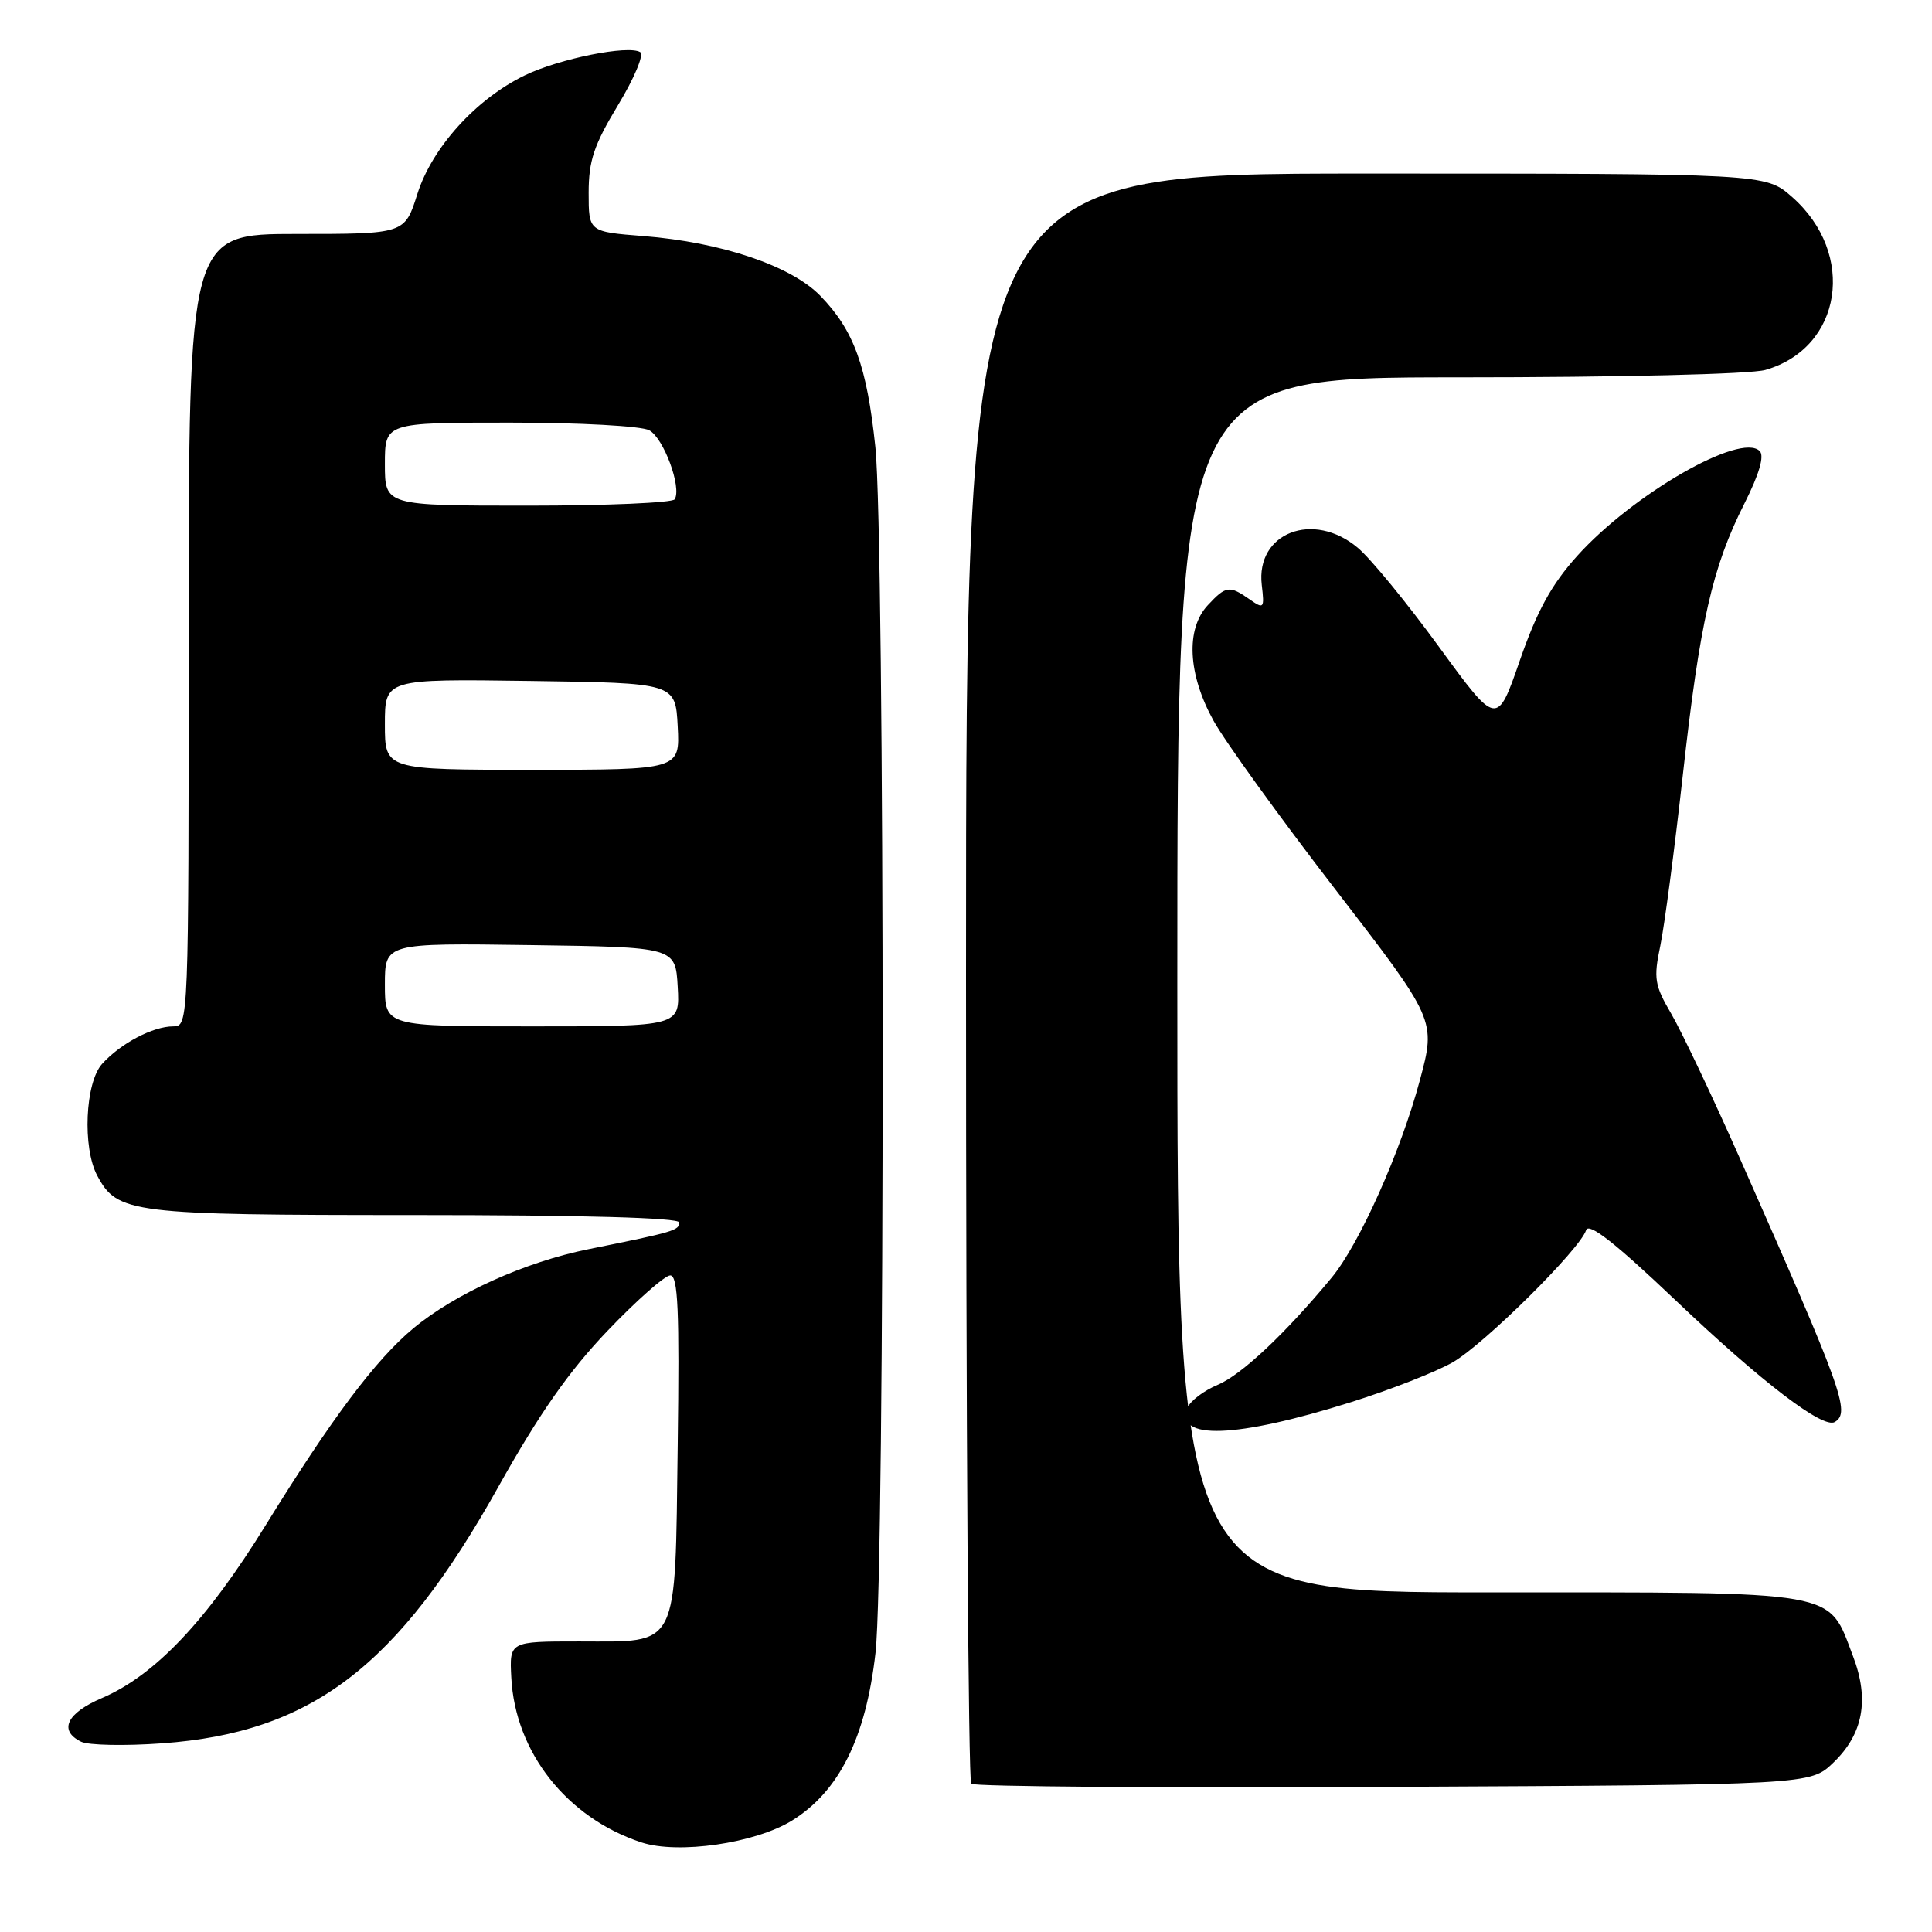 <?xml version="1.0" encoding="UTF-8" standalone="no"?>
<!DOCTYPE svg PUBLIC "-//W3C//DTD SVG 1.1//EN" "http://www.w3.org/Graphics/SVG/1.1/DTD/svg11.dtd" >
<svg xmlns="http://www.w3.org/2000/svg" xmlns:xlink="http://www.w3.org/1999/xlink" version="1.1" viewBox="0 0 256 256">
 <g >
 <path fill="currentColor"
d=" M 104.94 241.24 C 111.19 237.37 114.73 230.27 116.01 219.00 C 117.28 207.90 117.26 71.30 115.99 59.23 C 114.86 48.50 113.15 43.79 108.72 39.22 C 104.87 35.23 95.60 32.10 85.25 31.28 C 78.00 30.71 78.00 30.71 78.00 25.54 C 78.00 21.29 78.70 19.21 81.89 13.93 C 84.03 10.39 85.36 7.23 84.84 6.91 C 83.27 5.93 74.11 7.77 69.54 9.98 C 63.07 13.12 57.25 19.55 55.30 25.71 C 53.63 31.00 53.63 31.00 39.32 31.00 C 25.00 31.00 25.00 31.00 25.00 83.50 C 25.00 135.76 24.99 136.00 22.95 136.00 C 20.26 136.00 15.99 138.25 13.53 140.97 C 11.28 143.46 10.90 152.08 12.89 155.79 C 15.56 160.78 17.31 161.00 54.95 161.00 C 77.20 161.00 90.00 161.36 90.00 161.98 C 90.00 163.04 89.35 163.23 78.00 165.52 C 69.56 167.22 60.34 171.39 54.76 176.02 C 49.79 180.15 43.90 188.00 35.22 202.07 C 27.41 214.73 20.55 221.98 13.51 225.00 C 8.83 227.00 7.73 229.31 10.75 230.79 C 11.71 231.26 16.55 231.36 21.50 231.00 C 41.27 229.58 52.68 220.88 66.00 197.07 C 71.48 187.27 75.39 181.69 80.51 176.33 C 84.36 172.30 88.10 169.00 88.81 169.00 C 89.84 169.00 90.04 173.58 89.80 191.47 C 89.43 218.87 90.12 217.50 76.71 217.50 C 67.50 217.50 67.50 217.50 67.75 222.29 C 68.26 232.19 75.12 240.88 84.99 244.13 C 89.86 245.73 100.06 244.25 104.94 241.24 Z  M 242.92 233.57 C 246.88 229.78 247.73 225.20 245.54 219.47 C 242.16 210.61 244.35 211.00 197.37 211.00 C 156.00 211.00 156.00 211.00 156.00 130.50 C 156.00 50.00 156.00 50.00 193.26 50.00 C 214.50 50.00 231.98 49.58 233.92 49.02 C 244.11 46.10 246.03 33.63 237.45 26.09 C 233.93 23.00 233.93 23.00 180.97 23.00 C 128.00 23.00 128.00 23.00 128.00 129.33 C 128.00 187.82 128.31 235.98 128.69 236.36 C 129.07 236.74 154.24 236.93 184.63 236.77 C 239.87 236.50 239.87 236.50 242.92 233.57 Z  M 179.00 185.80 C 184.22 184.16 190.30 181.78 192.50 180.51 C 196.70 178.08 209.33 165.57 210.17 163.00 C 210.52 161.95 214.02 164.69 221.95 172.23 C 233.44 183.16 241.58 189.38 243.13 188.42 C 245.21 187.14 244.18 184.30 230.55 153.51 C 226.90 145.27 222.80 136.64 221.45 134.33 C 219.24 130.56 219.09 129.64 220.00 125.32 C 220.55 122.67 221.89 112.51 222.98 102.73 C 225.23 82.45 226.89 75.13 231.15 66.71 C 233.12 62.80 233.81 60.41 233.17 59.77 C 230.65 57.25 216.34 65.48 208.96 73.69 C 205.57 77.47 203.67 80.94 201.39 87.50 C 198.36 96.25 198.36 96.25 190.68 85.72 C 186.46 79.92 181.62 74.01 179.92 72.59 C 174.03 67.63 166.38 70.58 167.19 77.51 C 167.56 80.65 167.47 80.74 165.57 79.41 C 162.91 77.55 162.44 77.61 160.04 80.19 C 157.09 83.35 157.39 89.33 160.80 95.50 C 162.32 98.25 169.57 108.30 176.92 117.83 C 190.28 135.16 190.28 135.16 188.14 143.14 C 185.62 152.57 180.13 164.85 176.44 169.31 C 170.33 176.70 164.50 182.18 161.35 183.50 C 159.49 184.28 157.69 185.65 157.34 186.56 C 155.68 190.87 163.76 190.59 179.00 185.80 Z  M 51.00 130.48 C 51.00 124.96 51.00 124.96 70.25 125.23 C 89.50 125.50 89.50 125.50 89.80 130.75 C 90.10 136.00 90.10 136.00 70.55 136.00 C 51.00 136.00 51.00 136.00 51.00 130.48 Z  M 51.00 95.98 C 51.00 89.96 51.00 89.96 70.25 90.23 C 89.50 90.50 89.50 90.50 89.80 96.25 C 90.10 102.00 90.10 102.00 70.55 102.00 C 51.00 102.00 51.00 102.00 51.00 95.98 Z  M 51.00 61.50 C 51.00 56.00 51.00 56.00 67.57 56.00 C 76.83 56.00 84.97 56.45 86.02 57.01 C 87.94 58.04 90.36 64.60 89.40 66.16 C 89.12 66.62 80.36 67.00 69.94 67.00 C 51.00 67.00 51.00 67.00 51.00 61.50 Z "/>
</g>
</svg>